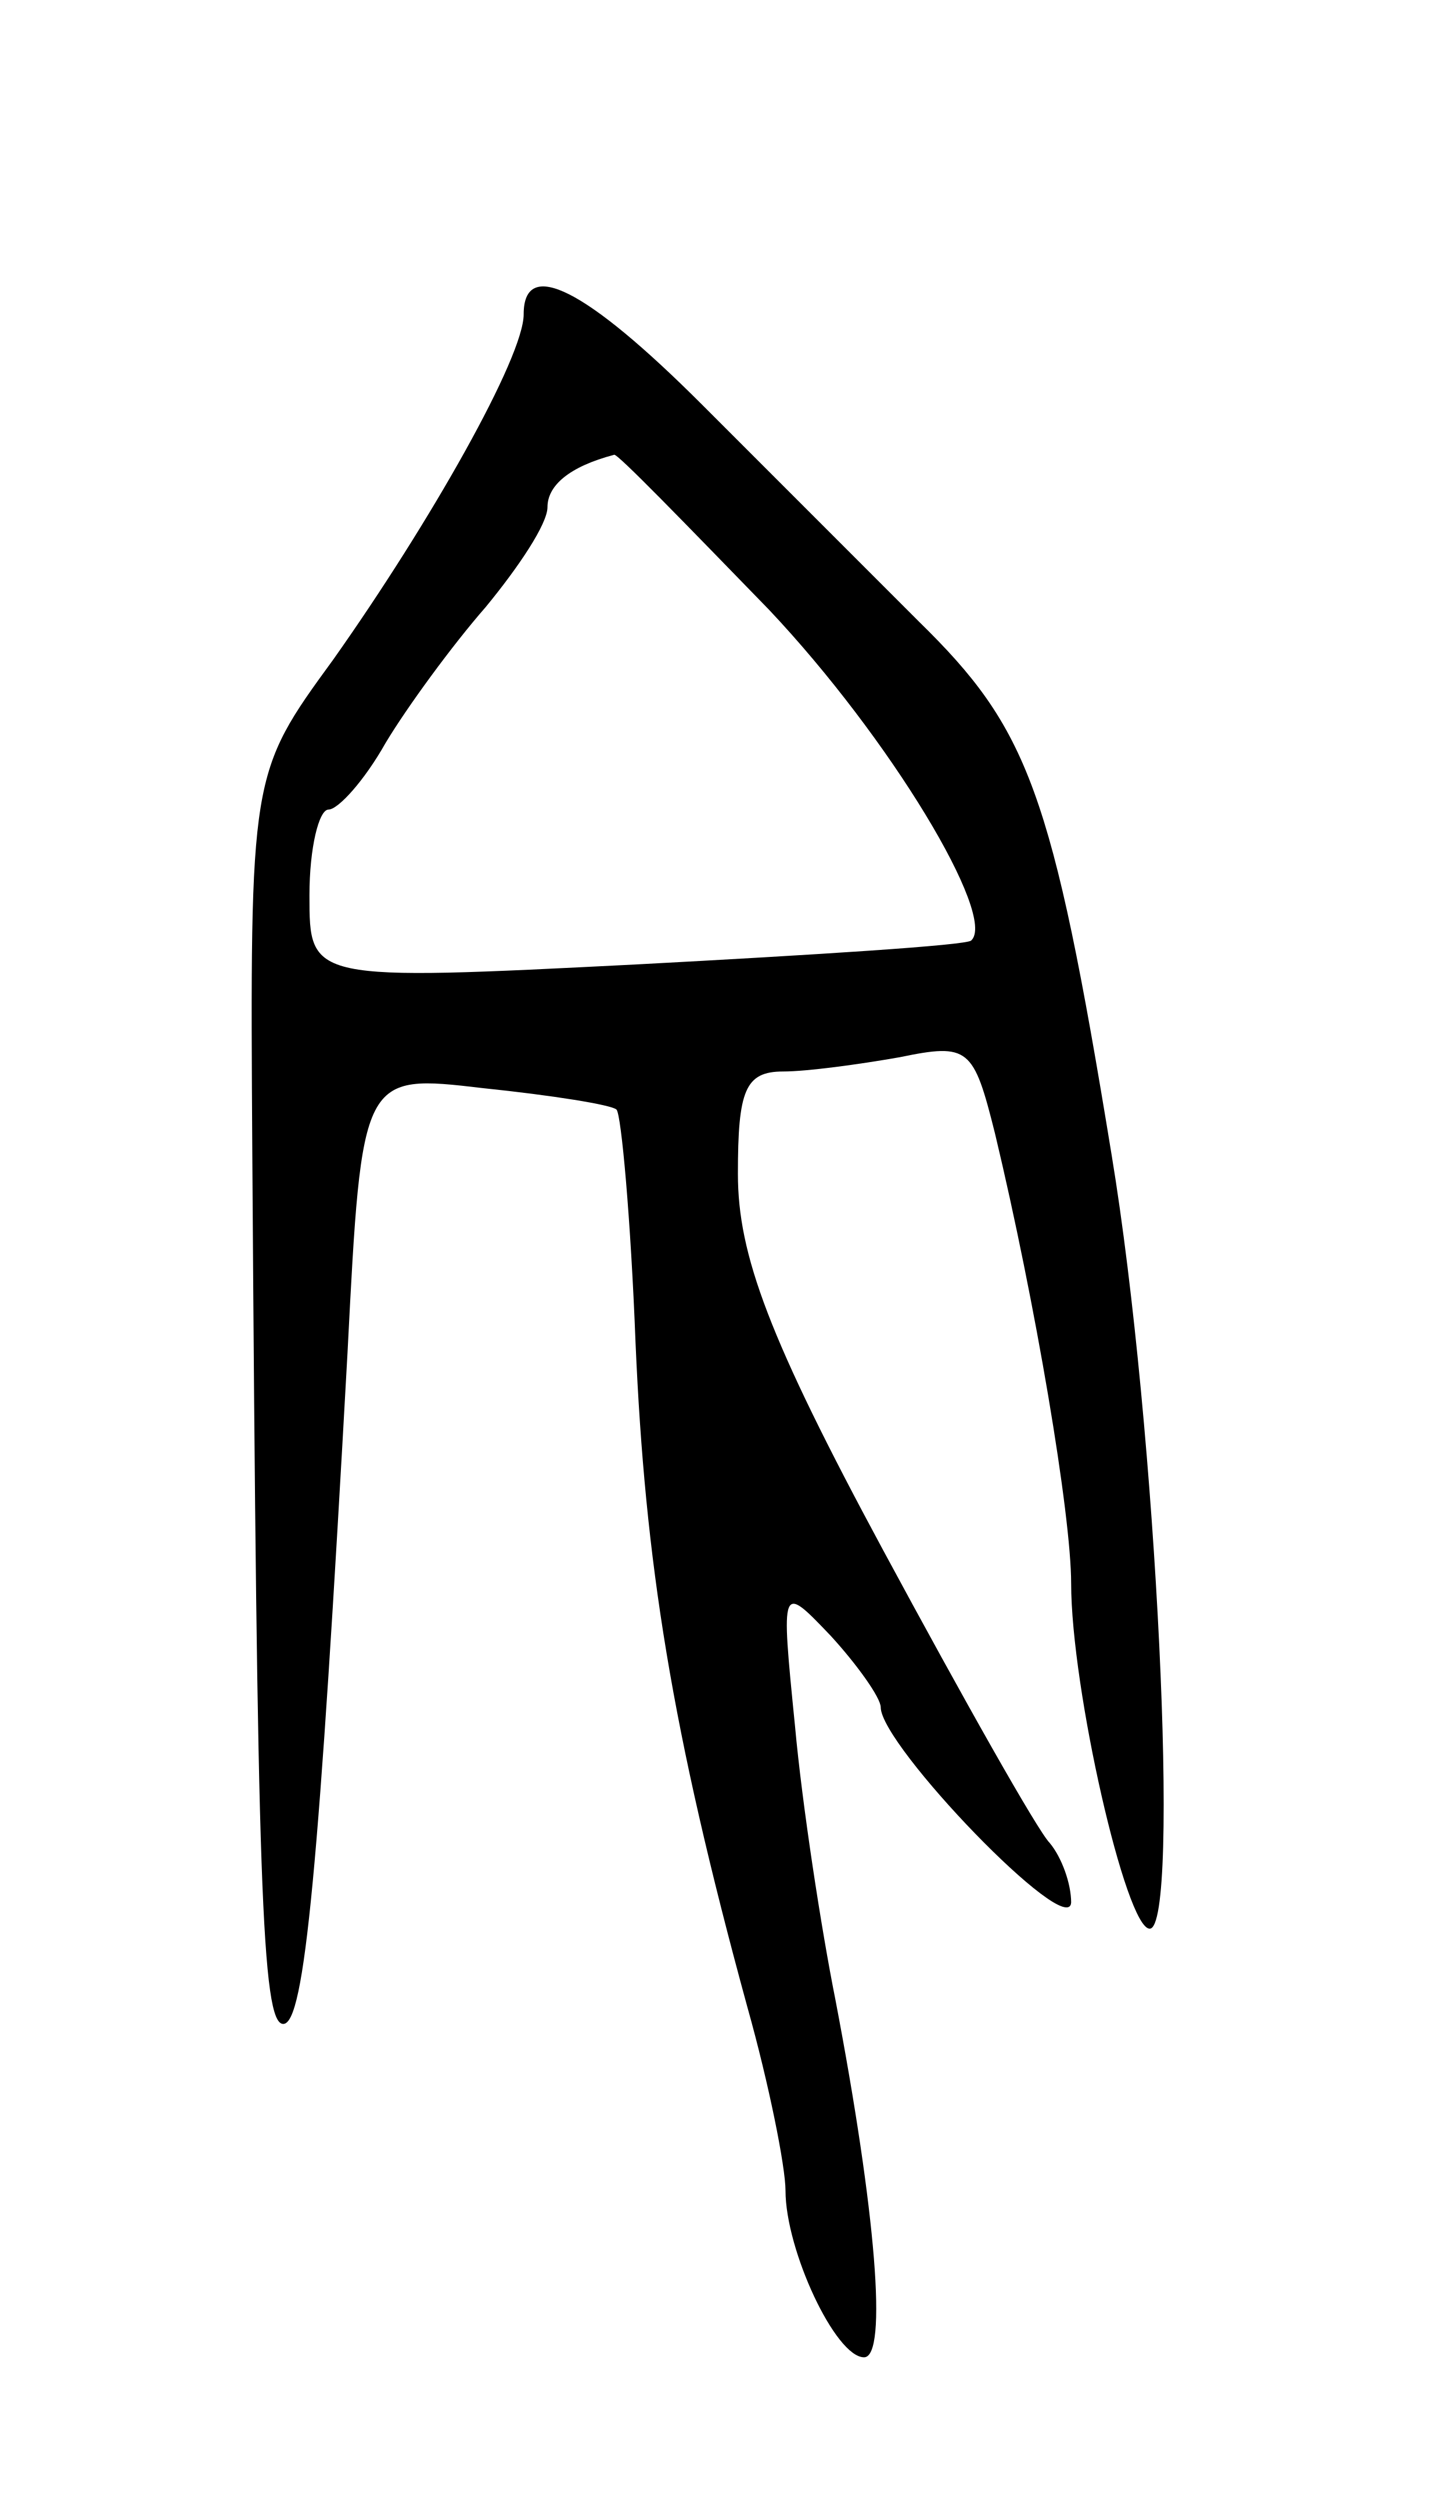 <svg version="1.0" xmlns="http://www.w3.org/2000/svg"
 width="61pt" height="105pt" viewBox="0 0 61 105"
 preserveAspectRatio="xMidYMid meet">
<g transform="translate(0,105) scale(0.1,-0.1)"
fill="#000000" stroke="none">
<path d="M220 918 c0 -18 -39 -87 -80 -145 -35 -48 -35 -48 -34 -208 2 -305 4
-365 13 -365 9 0 15 65 27 282 6 117 6 117 57 111 29 -3 54 -7 56 -9 2 -2 6
-46 8 -98 4 -92 15 -162 47 -279 9 -32 16 -67 16 -77 0 -25 21 -70 33 -70 10
0 5 61 -12 150 -6 30 -14 82 -17 115 -6 60 -6 60 15 38 11 -12 21 -26 21 -30
0 -16 79 -98 80 -82 0 8 -4 19 -9 25 -5 5 -36 60 -70 123 -48 89 -61 124 -61
158 0 35 3 43 19 43 10 0 32 3 49 6 29 6 31 4 40 -32 17 -71 32 -160 32 -189
0 -44 23 -145 33 -145 13 0 3 210 -16 325 -25 153 -35 179 -81 224 -22 22 -63
63 -91 91 -49 49 -75 62 -75 38z m103 -124 c51 -54 96 -129 85 -139 -2 -2 -65
-6 -140 -10 -138 -7 -138 -7 -138 29 0 20 4 36 8 36 4 0 15 12 24 28 9 15 28
41 42 57 14 17 26 35 26 42 0 9 9 17 28 22 1 1 30 -29 65 -65z"/>
</g>
</svg>
